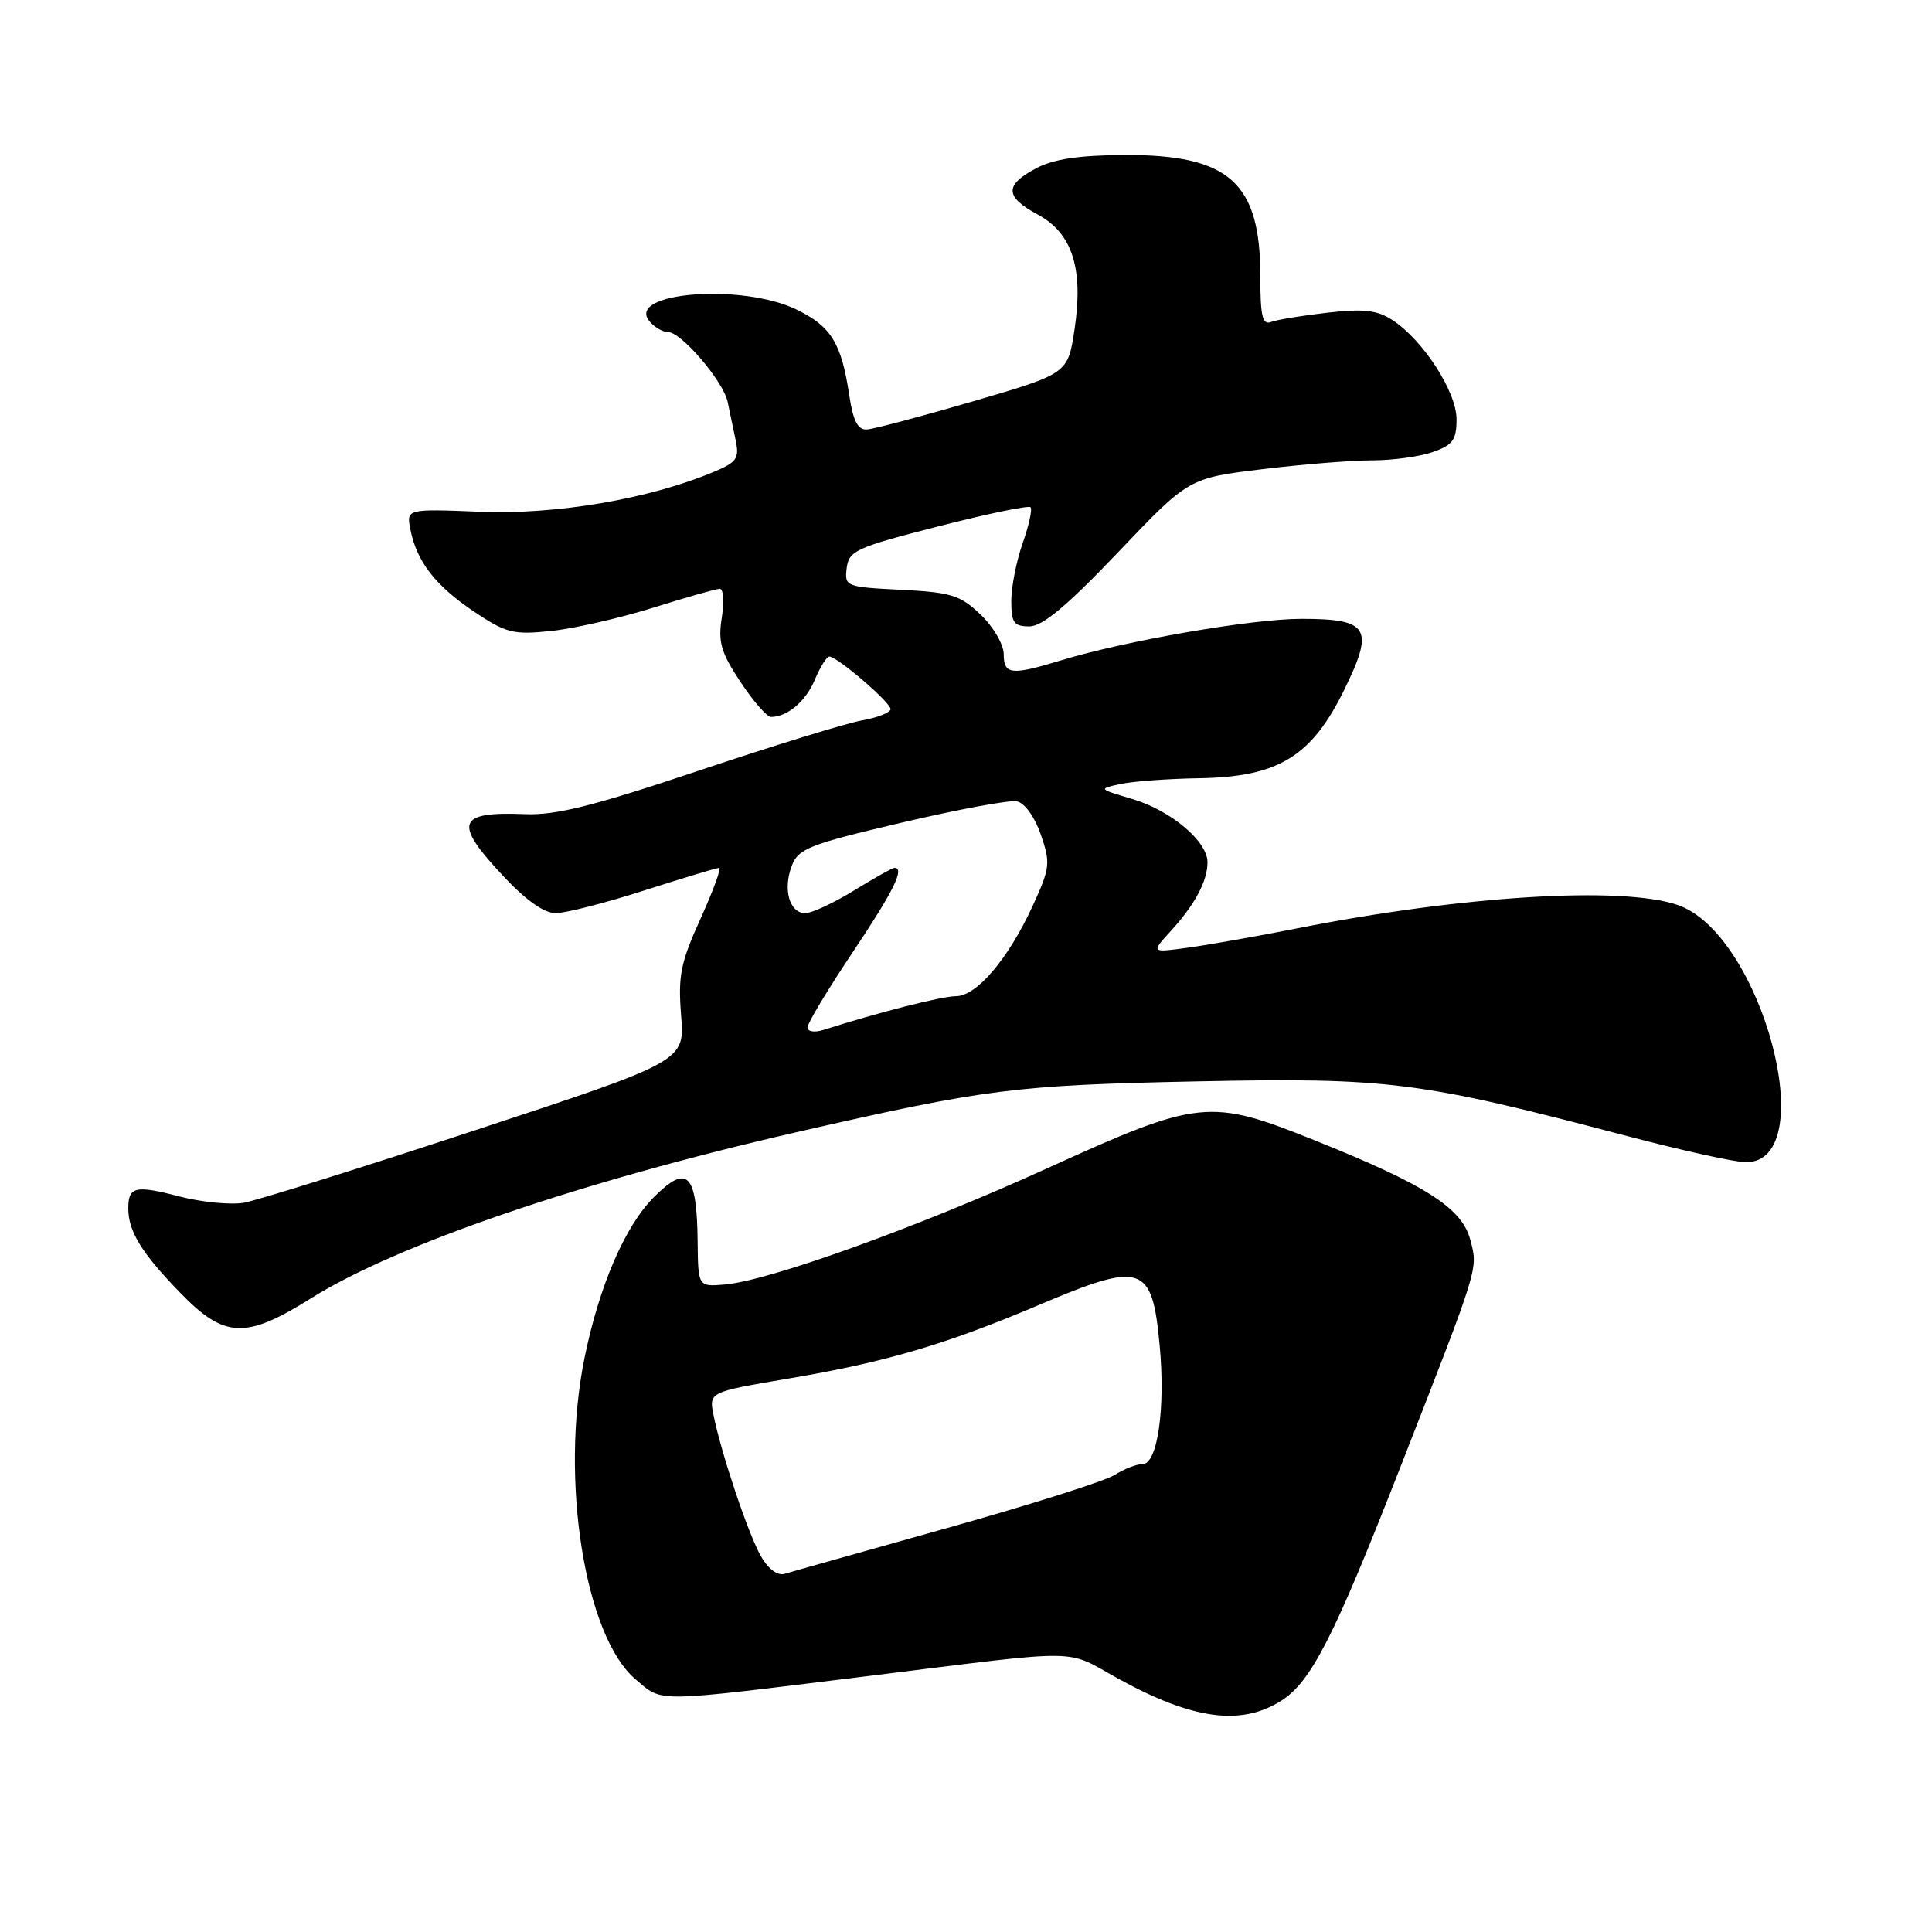 <?xml version="1.0" encoding="UTF-8" standalone="no"?>
<!DOCTYPE svg PUBLIC "-//W3C//DTD SVG 1.1//EN" "http://www.w3.org/Graphics/SVG/1.1/DTD/svg11.dtd" >
<svg xmlns="http://www.w3.org/2000/svg" xmlns:xlink="http://www.w3.org/1999/xlink" version="1.1" viewBox="0 0 256 256">
 <g >
 <path fill="currentColor"
d=" M 169.75 225.37 C 173.72 222.87 176.73 216.98 185.52 194.50 C 196.10 167.43 195.86 168.21 194.81 164.24 C 193.70 160.08 188.95 157.03 174.50 151.22 C 160.23 145.47 159.00 145.60 138.48 154.93 C 121.53 162.64 101.81 169.74 96.00 170.21 C 92.50 170.50 92.50 170.50 92.44 164.45 C 92.34 155.46 91.08 154.19 86.65 158.62 C 82.81 162.46 79.38 170.42 77.44 179.99 C 74.18 196.09 77.50 216.88 84.24 222.54 C 87.88 225.61 86.29 225.63 115.00 222.09 C 144.21 218.48 140.91 218.44 148.26 222.48 C 158.05 227.86 164.44 228.72 169.75 225.37 Z  M 41.23 172.02 C 52.59 164.90 76.96 156.56 105.50 150.03 C 130.68 144.27 134.45 143.79 158.50 143.29 C 184.01 142.77 188.02 143.27 215.63 150.54 C 222.85 152.44 229.92 154.00 231.34 154.00 C 241.52 154.00 233.44 123.66 222.26 119.90 C 214.83 117.39 193.76 118.69 172.00 122.99 C 166.78 124.02 160.25 125.18 157.50 125.56 C 152.50 126.25 152.50 126.25 155.13 123.37 C 158.33 119.87 160.00 116.75 160.00 114.25 C 160.00 111.47 155.12 107.37 150.00 105.86 C 145.51 104.53 145.51 104.52 148.50 103.88 C 150.15 103.53 154.84 103.18 158.91 103.12 C 169.34 102.95 173.76 100.27 178.07 91.50 C 182.15 83.22 181.43 82.00 172.43 82.00 C 165.88 82.00 149.18 84.89 140.59 87.50 C 134.01 89.51 133.00 89.40 133.00 86.69 C 133.00 85.41 131.63 83.06 129.95 81.45 C 127.24 78.86 126.07 78.49 119.40 78.15 C 112.06 77.78 111.90 77.72 112.19 75.28 C 112.48 72.97 113.42 72.54 124.28 69.76 C 130.77 68.09 136.28 66.95 136.55 67.21 C 136.81 67.47 136.34 69.61 135.51 71.97 C 134.68 74.32 134.00 77.77 134.00 79.63 C 134.00 82.52 134.34 83.00 136.40 83.00 C 138.13 83.00 141.39 80.28 148.15 73.18 C 157.50 63.36 157.50 63.36 167.19 62.18 C 172.52 61.53 179.09 61.00 181.79 61.00 C 184.49 61.00 188.12 60.51 189.85 59.90 C 192.51 58.97 193.00 58.30 193.00 55.55 C 193.00 51.91 188.59 45.08 184.50 42.41 C 182.49 41.09 180.71 40.89 175.91 41.43 C 172.59 41.81 169.22 42.36 168.43 42.66 C 167.28 43.11 167.00 41.92 167.00 36.56 C 167.00 24.16 162.86 20.48 149.00 20.54 C 142.92 20.57 139.58 21.08 137.25 22.32 C 133.08 24.54 133.15 26.08 137.51 28.43 C 142.09 30.90 143.59 35.58 142.38 43.65 C 141.50 49.50 141.50 49.50 129.00 53.16 C 122.12 55.17 115.76 56.86 114.86 56.91 C 113.66 56.98 113.04 55.77 112.53 52.37 C 111.50 45.46 110.13 43.24 105.53 41.01 C 98.27 37.50 82.87 38.73 86.06 42.57 C 86.71 43.36 87.82 44.00 88.52 44.00 C 90.28 44.00 95.87 50.55 96.42 53.27 C 96.67 54.50 97.14 56.76 97.47 58.29 C 97.99 60.76 97.65 61.25 94.50 62.56 C 85.98 66.12 73.72 68.21 63.67 67.81 C 53.83 67.42 53.83 67.42 54.39 70.21 C 55.24 74.44 57.71 77.62 62.84 81.06 C 67.06 83.89 68.02 84.13 73.00 83.61 C 76.03 83.30 82.10 81.91 86.50 80.54 C 90.90 79.16 94.90 78.02 95.38 78.02 C 95.86 78.01 95.98 79.73 95.64 81.85 C 95.13 85.07 95.53 86.46 98.11 90.35 C 99.80 92.91 101.63 95.00 102.16 95.00 C 104.34 95.00 106.80 92.90 107.98 90.04 C 108.68 88.37 109.54 87.00 109.89 87.00 C 110.94 87.00 118.00 93.06 118.00 93.96 C 118.00 94.41 116.31 95.08 114.25 95.45 C 112.19 95.81 102.46 98.81 92.64 102.10 C 78.63 106.80 73.65 108.05 69.56 107.88 C 60.56 107.52 60.04 108.99 66.64 116.04 C 69.65 119.27 72.10 121.00 73.62 121.00 C 74.92 121.00 80.19 119.65 85.34 118.00 C 90.49 116.35 94.97 115.00 95.29 115.00 C 95.61 115.00 94.50 118.03 92.82 121.74 C 90.18 127.56 89.83 129.30 90.25 134.54 C 90.74 140.61 90.74 140.61 63.12 149.71 C 47.93 154.72 34.07 159.06 32.32 159.37 C 30.57 159.67 26.75 159.30 23.83 158.55 C 17.92 157.01 17.00 157.22 17.00 160.12 C 17.00 163.15 18.75 166.01 23.83 171.25 C 29.74 177.36 32.52 177.48 41.23 172.02 Z  M 100.85 206.25 C 99.17 203.34 95.55 192.55 94.54 187.48 C 93.94 184.45 93.94 184.45 104.64 182.64 C 117.38 180.48 125.32 178.15 137.70 172.90 C 151.38 167.10 152.66 167.53 153.66 178.26 C 154.44 186.61 153.38 194.00 151.40 194.00 C 150.59 194.00 148.93 194.65 147.71 195.43 C 146.50 196.22 136.50 199.39 125.50 202.47 C 114.50 205.56 104.81 208.28 103.97 208.54 C 103.04 208.82 101.80 207.91 100.85 206.25 Z  M 107.00 136.13 C 107.00 135.58 109.70 131.09 113.00 126.16 C 118.41 118.07 119.93 115.00 118.52 115.00 C 118.25 115.00 115.84 116.35 113.15 118.00 C 110.47 119.65 107.57 121.00 106.71 121.00 C 104.61 121.00 103.72 117.87 104.91 114.73 C 105.78 112.45 107.21 111.89 119.41 109.02 C 126.85 107.27 133.74 105.99 134.72 106.18 C 135.76 106.38 137.09 108.21 137.91 110.58 C 139.22 114.38 139.15 114.98 136.82 120.07 C 133.59 127.08 129.40 132.00 126.66 132.00 C 124.81 132.00 116.57 134.10 109.10 136.47 C 107.92 136.84 107.00 136.70 107.00 136.13 Z "/>
</g>
</svg>